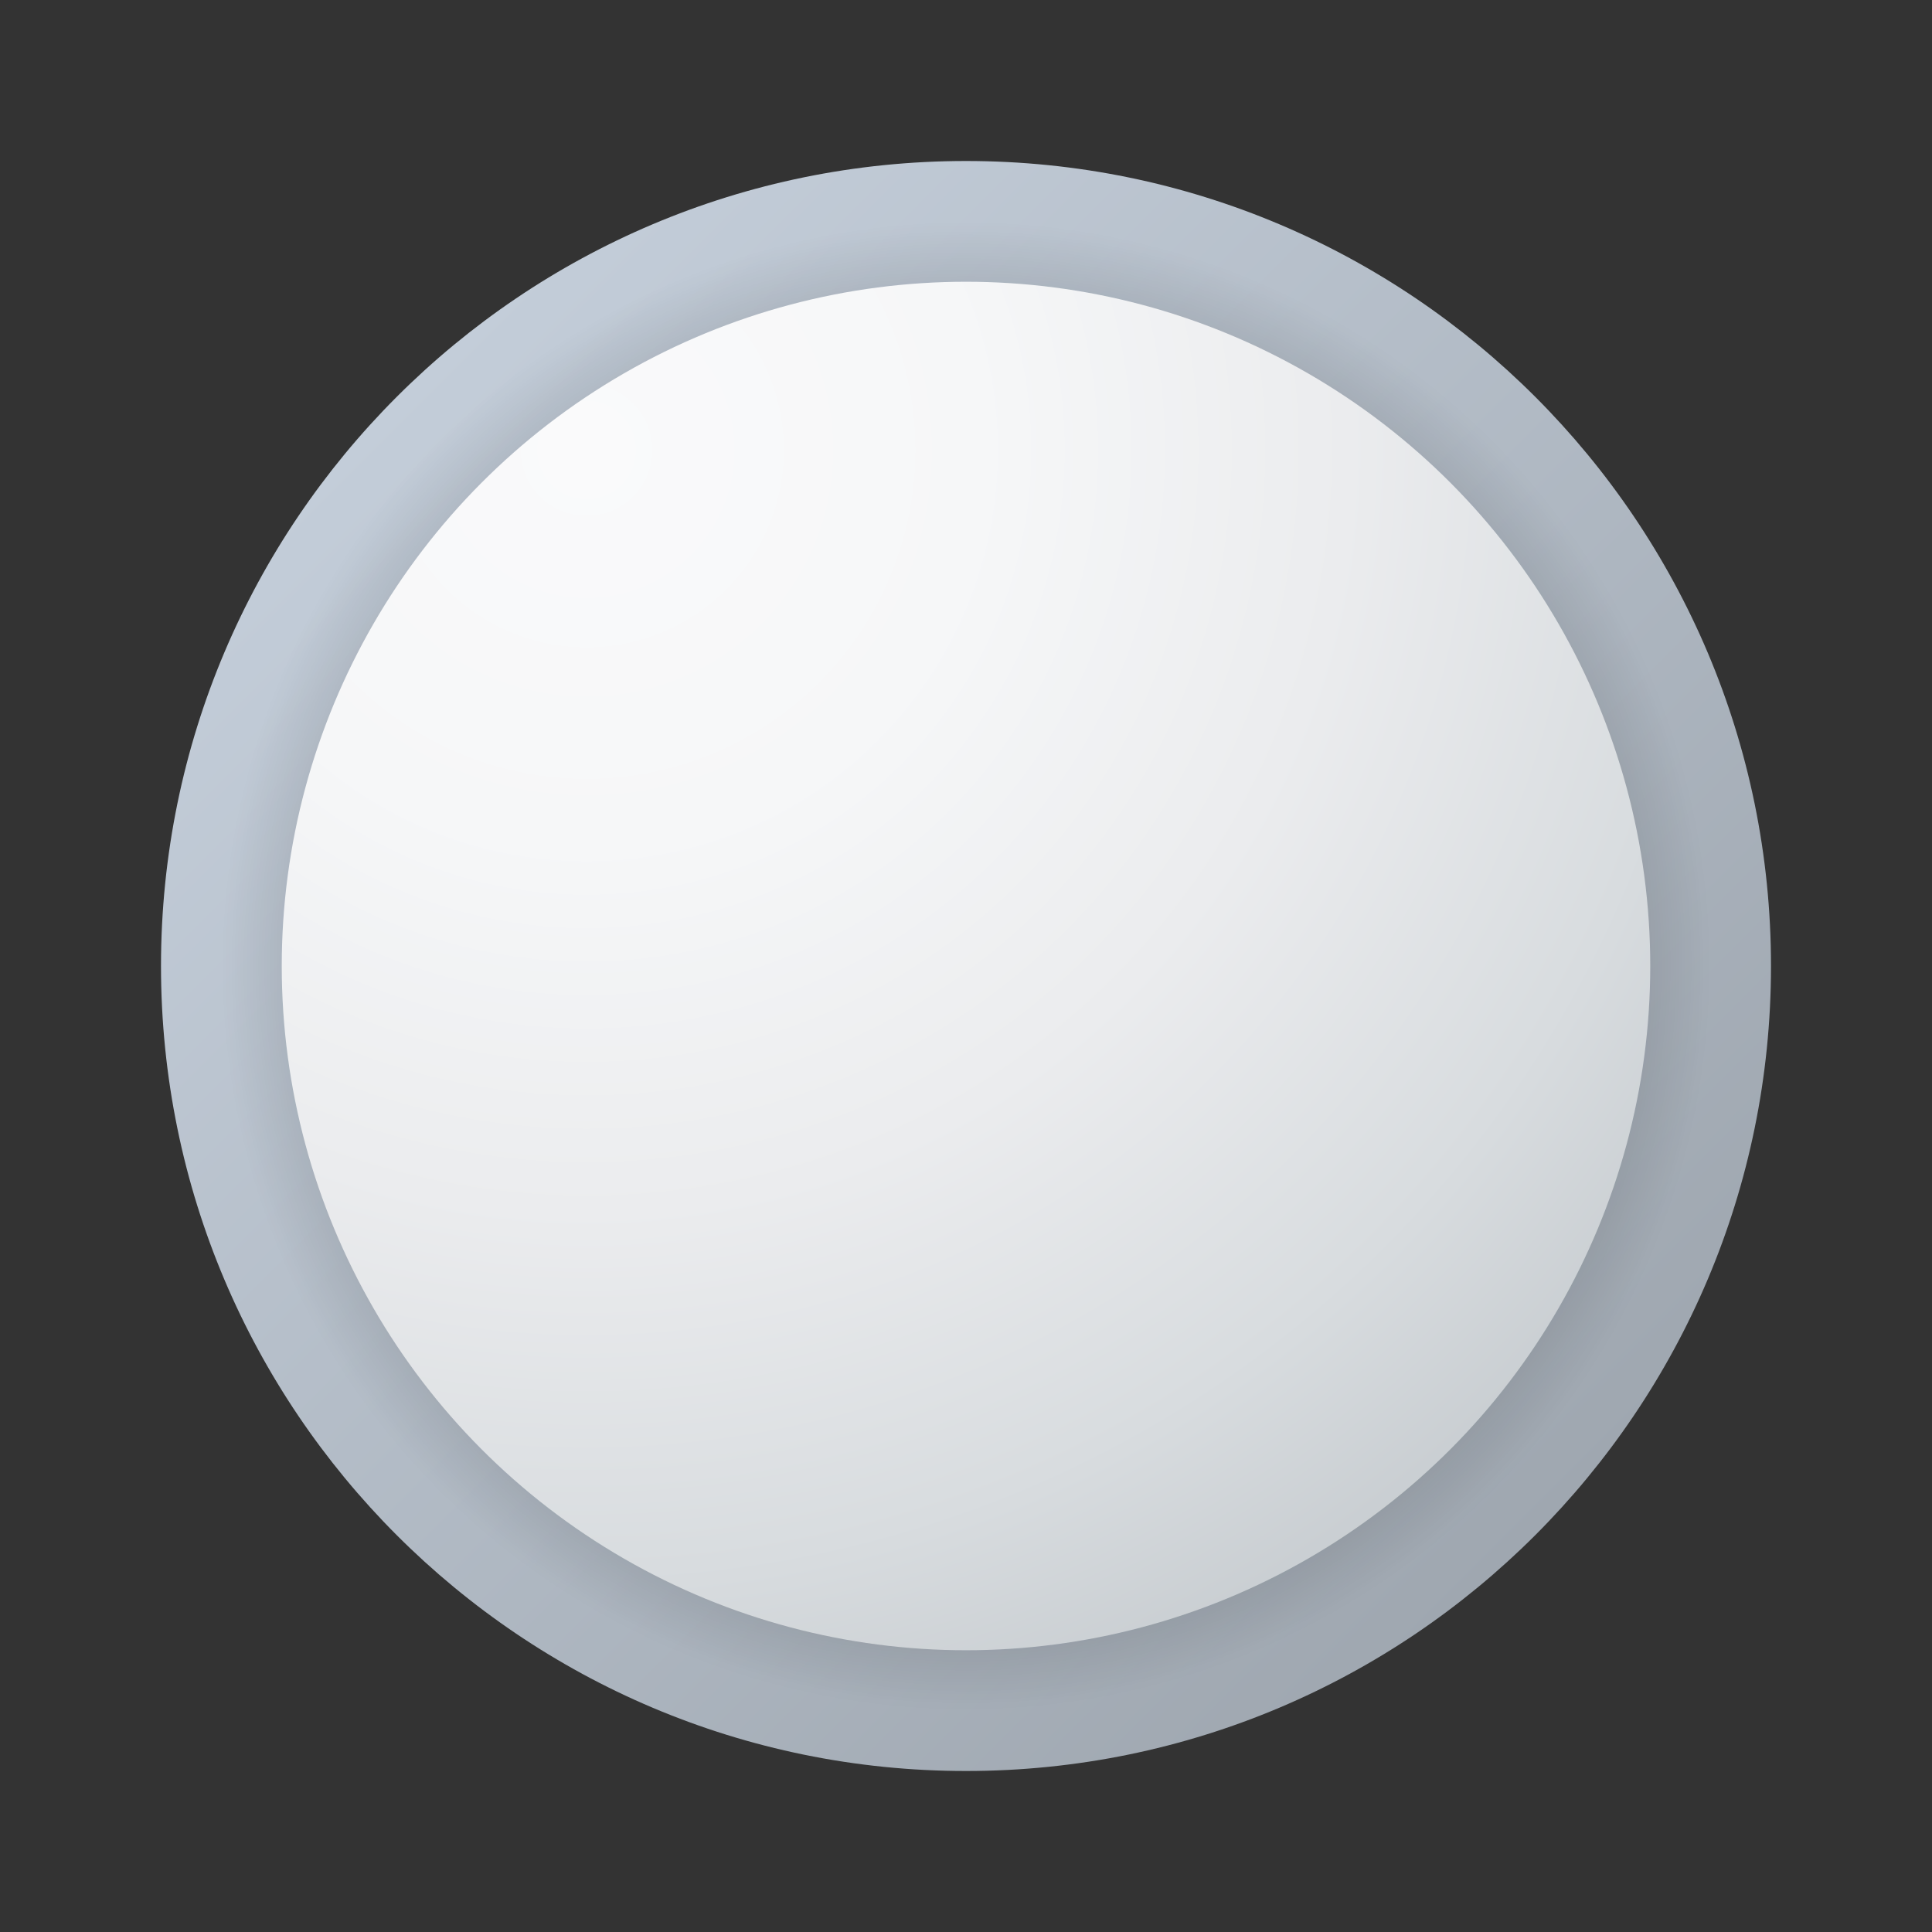 <svg xmlns="http://www.w3.org/2000/svg"  viewBox="0 0 48 48" width="48px" height="48px"><rect x="0" y="0" width="48" height="48" fill="#333333" stroke="none"/><linearGradient id="myIPYkJ_yzPw02VWBVVCJa" x1="9.858" x2="38.142" y1="516.142" y2="487.858" gradientTransform="matrix(1 0 0 -1 0 526)" gradientUnits="userSpaceOnUse"><stop offset="0" stop-color="#c3cdd9"/><stop offset="1" stop-color="#9fa7b0"/></linearGradient><path fill="url(#myIPYkJ_yzPw02VWBVVCJa)" d="M44,24c0,11.045-8.955,20-20,20S4,35.045,4,24S12.955,4,24,4S44,12.955,44,24z"/><radialGradient id="myIPYkJ_yzPw02VWBVVCJb" cx="24" cy="502" r="18.5" gradientTransform="matrix(1 0 0 -1 0 526)" gradientUnits="userSpaceOnUse"><stop offset=".847"/><stop offset="1" stop-opacity="0"/></radialGradient><circle cx="24" cy="24" r="18.5" fill="url(#myIPYkJ_yzPw02VWBVVCJb)" opacity=".15"/><radialGradient id="myIPYkJ_yzPw02VWBVVCJc" cx="14.575" cy="514.814" r="33.45" gradientTransform="matrix(1 0 0 -1 0 526)" gradientUnits="userSpaceOnUse"><stop offset="0" stop-color="#fafafb"/><stop offset=".293" stop-color="#f6f7f8"/><stop offset=".566" stop-color="#ebecee"/><stop offset=".832" stop-color="#d8dcdf"/><stop offset="1" stop-color="#c8cdd1"/></radialGradient><circle cx="24" cy="24" r="17" fill="url(#myIPYkJ_yzPw02VWBVVCJc)"/></svg>